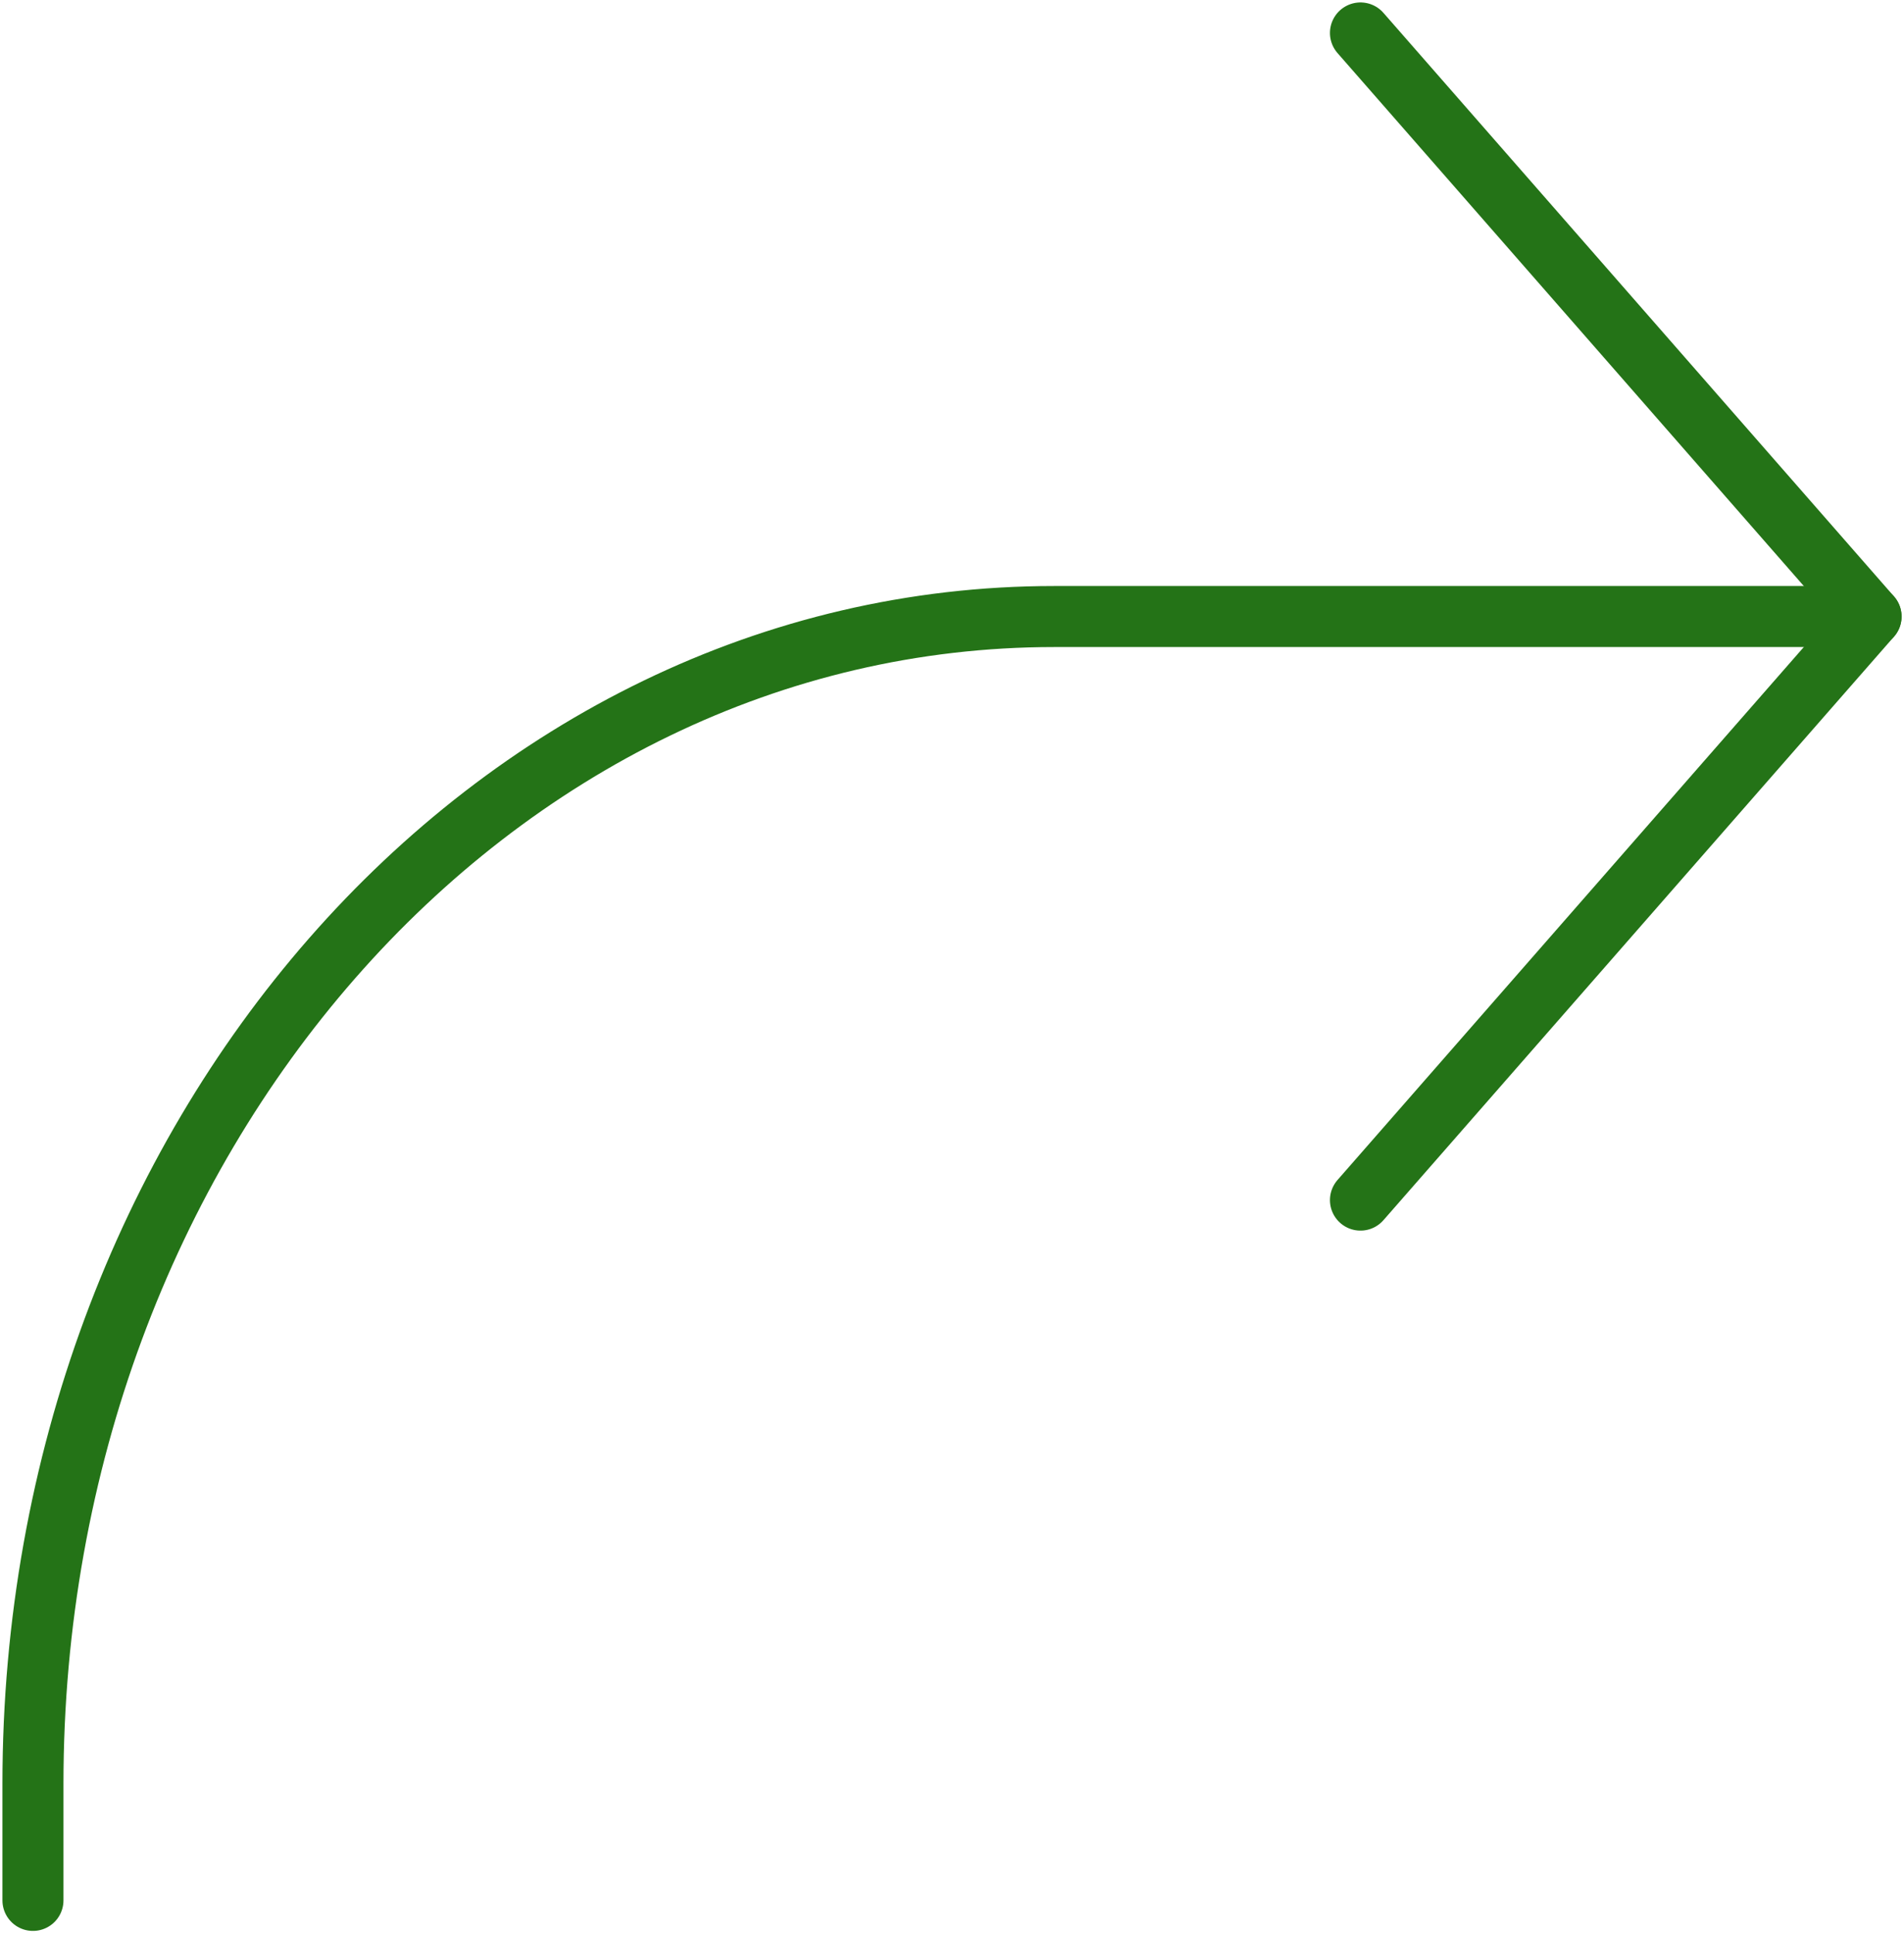 <?xml version="1.0" encoding="UTF-8" standalone="no"?><svg width='520' height='528' viewBox='0 0 520 528' fill='none' xmlns='http://www.w3.org/2000/svg'>
<path d='M371.556 9L511 168.375L371.556 327.75' stroke='#247317' stroke-width='16.667' stroke-linecap='round' stroke-linejoin='round'/>
<path d='M511 168.375H287.889C133.859 168.375 9 311.079 9 487.125V519' stroke='#247317' stroke-width='16.667' stroke-linecap='round' stroke-linejoin='round'/>
</svg>

